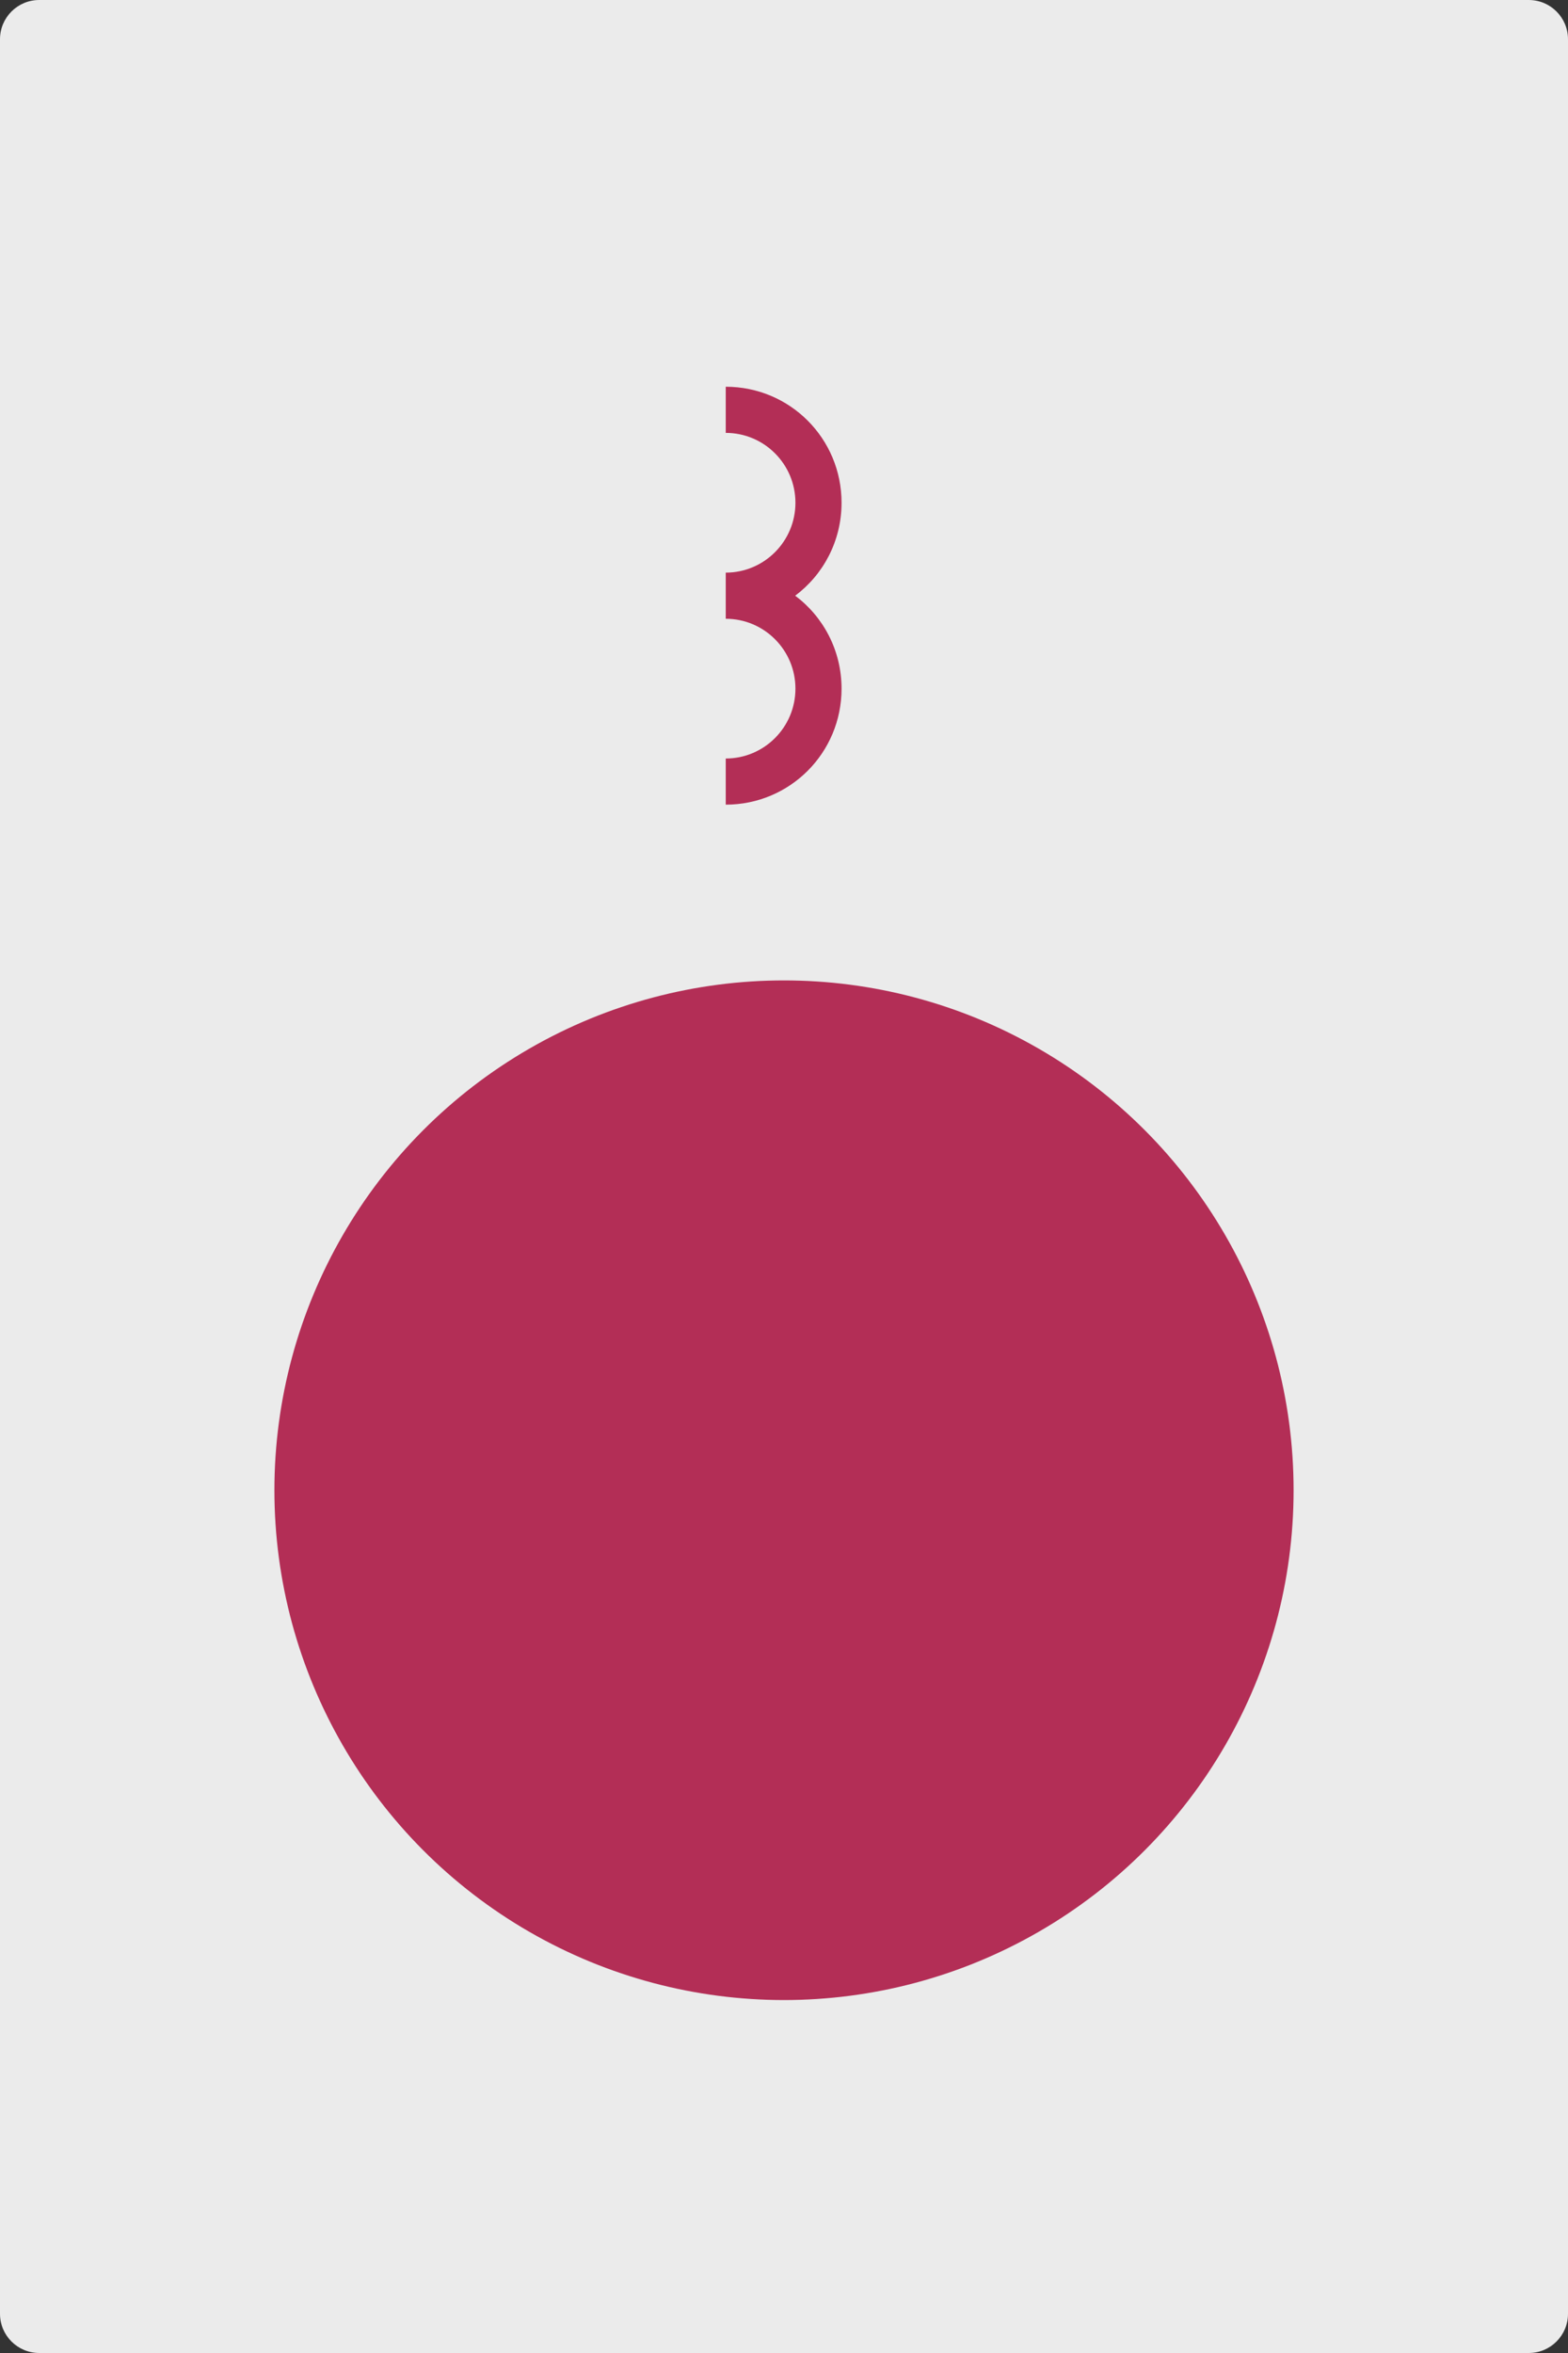 <?xml version="1.0" encoding="UTF-8" standalone="no"?><!DOCTYPE svg PUBLIC "-//W3C//DTD SVG 1.1//EN" "http://www.w3.org/Graphics/SVG/1.1/DTD/svg11.dtd"><svg width="100%" height="100%" viewBox="0 0 400 600" version="1.1" xmlns="http://www.w3.org/2000/svg" xmlns:xlink="http://www.w3.org/1999/xlink" xml:space="preserve" xmlns:serif="http://www.serif.com/" style="fill-rule:evenodd;clip-rule:evenodd;stroke-linejoin:round;stroke-miterlimit:2;"><rect x="0" y="0" width="400" height="600" fill="#333333" stroke="none"/><g id="Layer1"><path d="M400,10c0,-5.519 -4.481,-10 -10,-10l-380,0c-5.519,0 -10,4.481 -10,10l0,580c0,5.519 4.481,10 10,10l380,0c5.519,0 10,-4.481 10,-10l0,-580Z" style="fill:#ebebeb;"/></g><circle cx="200" cy="380" r="130" style="fill:#b32e56;"/><path d="M185.138,98.617l0,11.766c9.816,0 17.779,7.98 17.779,17.817c0,9.839 -7.963,17.817 -17.779,17.817l0,11.766c9.816,0 17.779,7.981 17.779,17.817c0,9.839 -7.963,17.817 -17.779,17.817l0,11.766c16.359,0 29.545,-13.176 29.545,-29.583c0,-9.733 -4.657,-18.336 -11.827,-23.7c7.17,-5.362 11.827,-13.964 11.827,-23.7c0,-16.405 -13.186,-29.583 -29.545,-29.583Z" style="fill:#b32e56;fill-rule:nonzero;"/><g id="Layer_1"><g><rect x="24.9" y="44.1" width="95.1" height="76.9" style="fill:none;"/></g></g></svg>